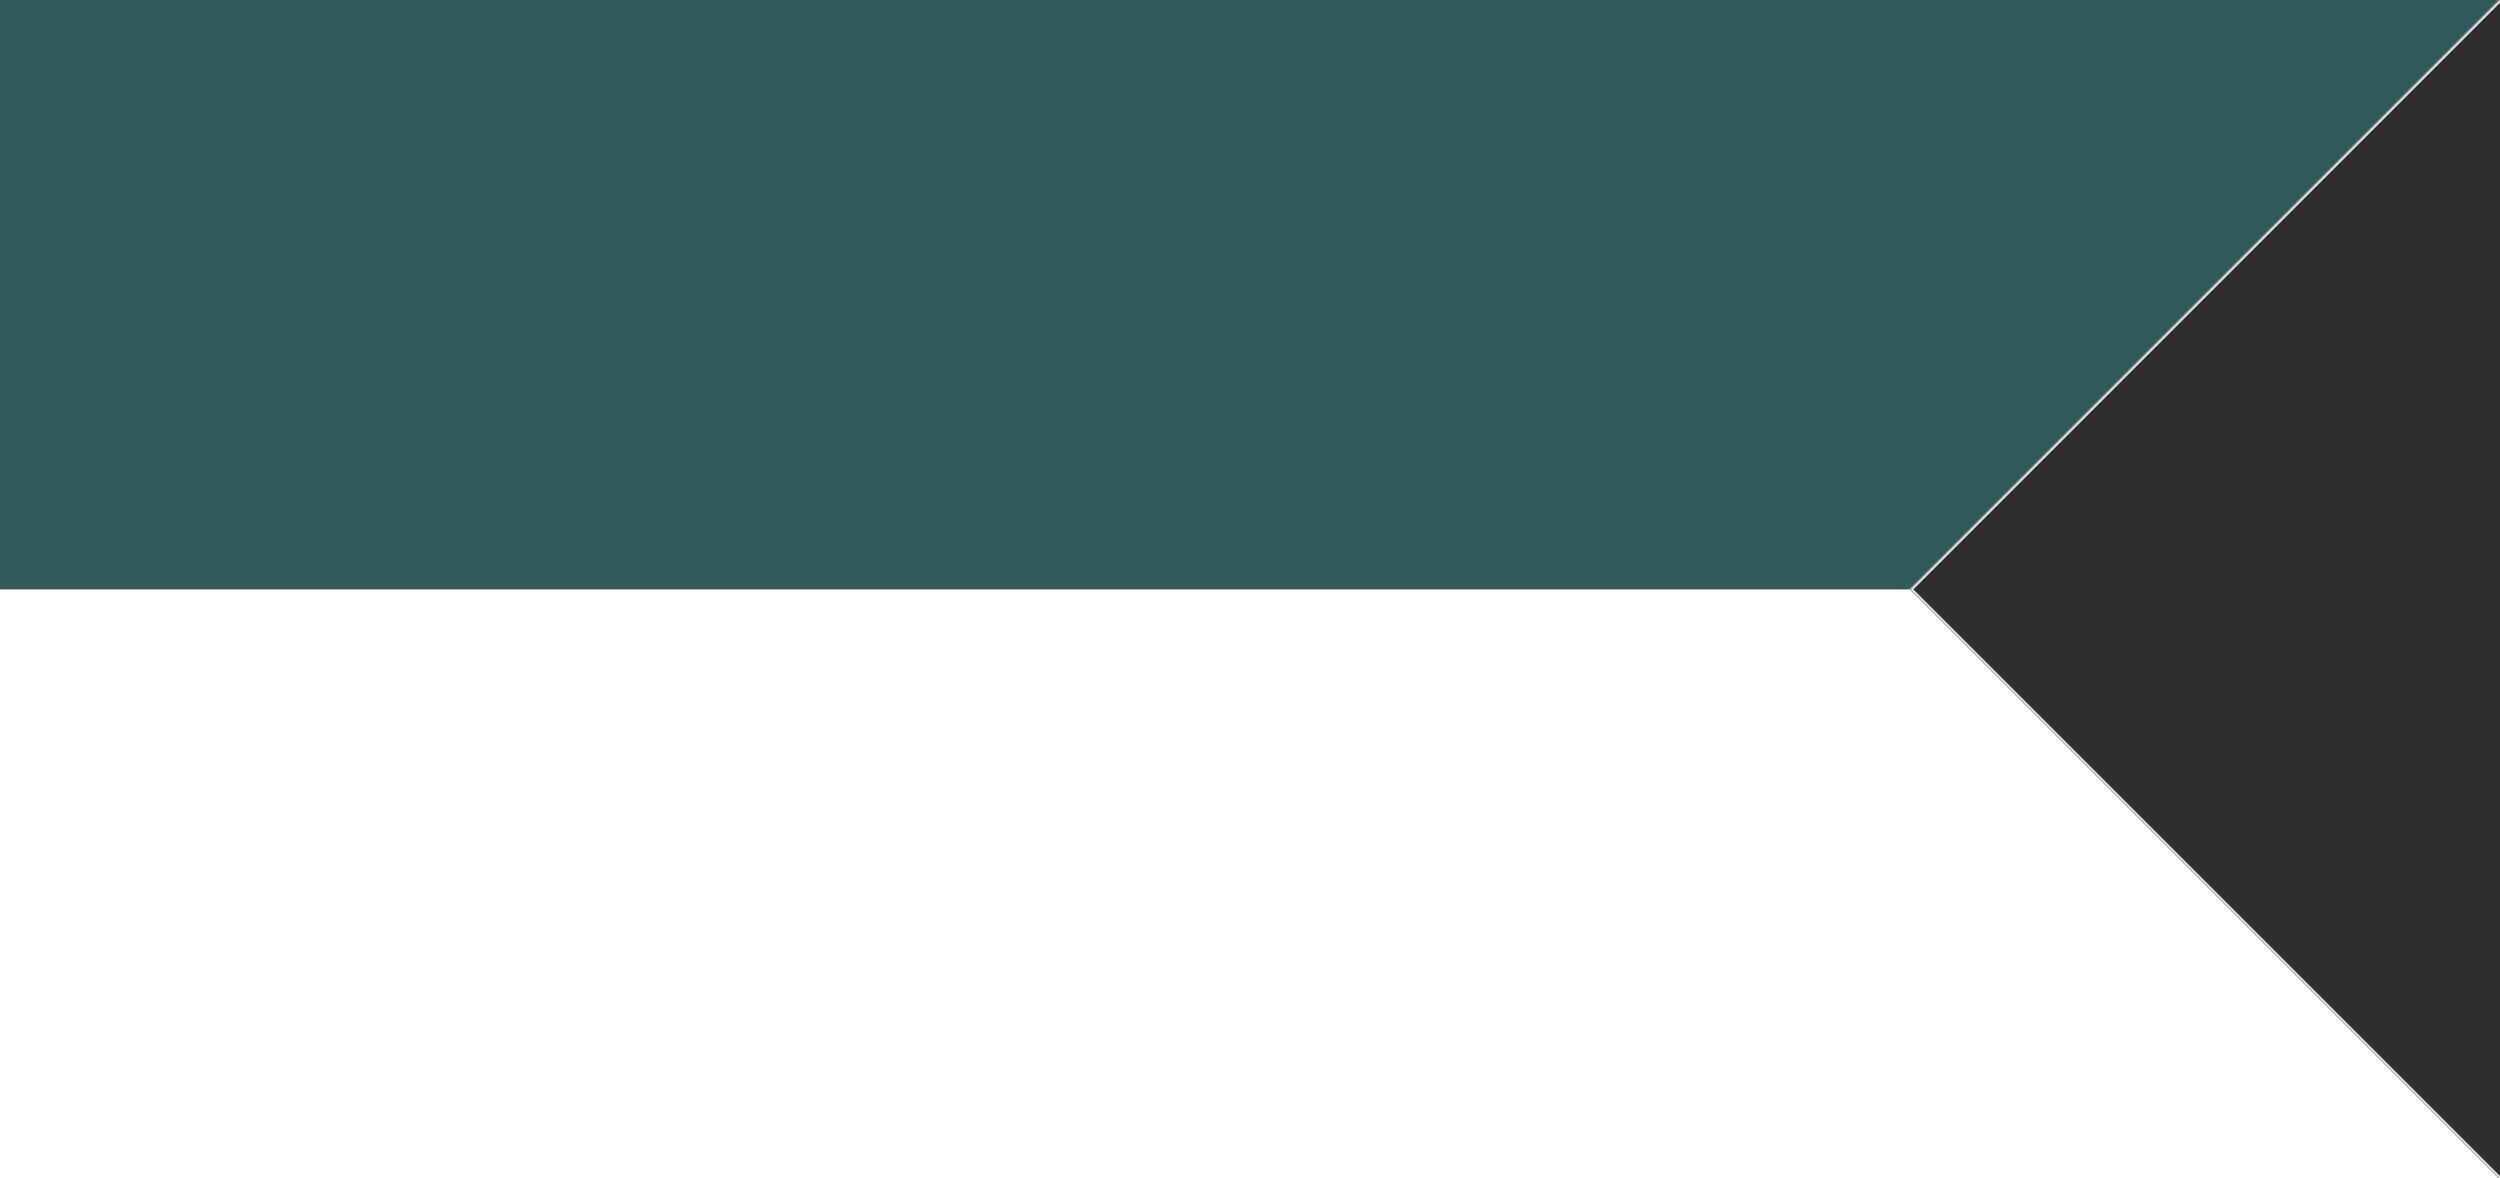 <svg width="1920" height="905" viewBox="0 0 1920 905" fill="none" xmlns="http://www.w3.org/2000/svg">
<g clip-path="url(#clip0_31_23)">
<rect width="1920" height="452.657" transform="matrix(1 0 0 -1 0 452.657)" fill="#315B5E"/>
<mask id="path-2-inside-1_31_23" fill="white">
<path d="M1466.66 452.657L2110 1096L2753.34 452.657L2110 -190.686L1466.66 452.657Z"/>
</mask>
<path d="M1466.66 452.657L2110 1096L2753.34 452.657L2110 -190.686L1466.66 452.657Z" fill="#2F2D2D"/>
<path d="M1466.66 452.657L1465.24 454.071L1463.83 452.657L1465.24 451.243L1466.66 452.657ZM1466.66 452.657L1468.07 451.243L2111.41 1094.59L2110 1096L2108.59 1097.41L1465.24 454.071L1466.66 452.657ZM2110 -190.686L2111.41 -189.272L1468.07 454.071L1466.66 452.657L1465.24 451.243L2108.59 -192.101L2110 -190.686Z" fill="#E0E0E0" mask="url(#path-2-inside-1_31_23)"/>
</g>
<defs>
<clipPath id="clip0_31_23">
<rect width="1920" height="905" fill="white" transform="matrix(1 0 0 -1 0 905)"/>
</clipPath>
</defs>
</svg>
